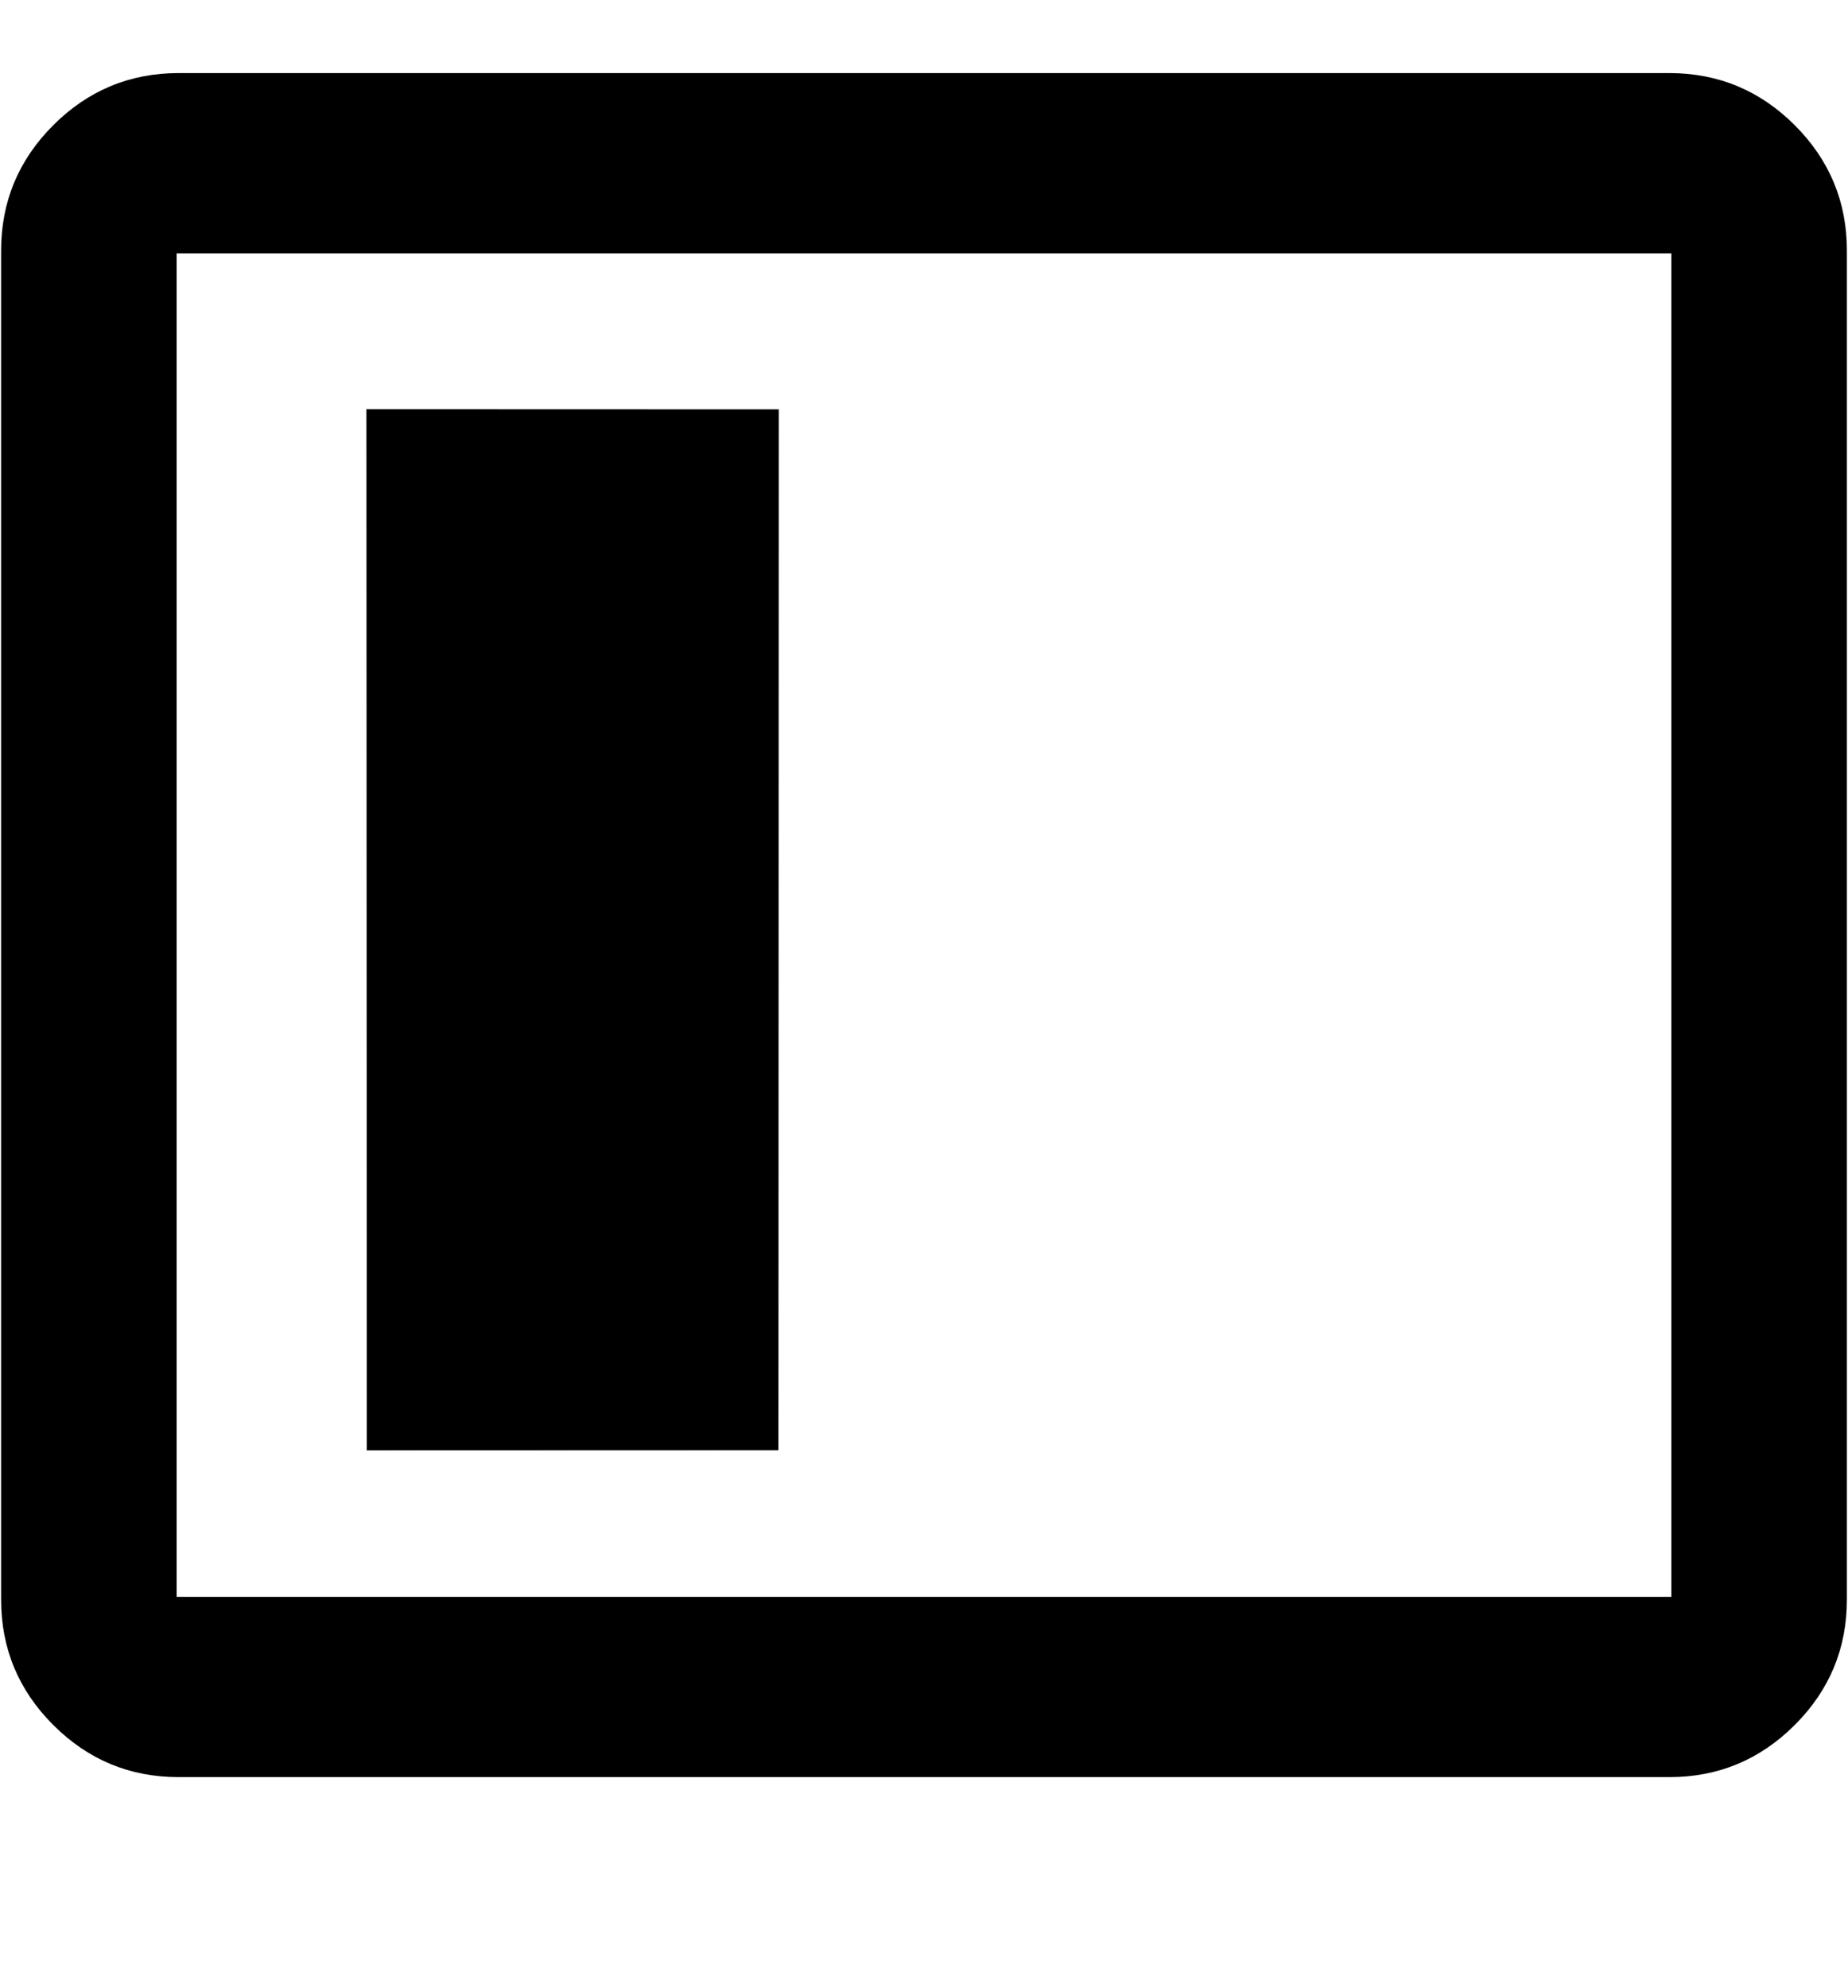 <?xml version="1.0" encoding="utf-8"?>
<!DOCTYPE svg PUBLIC "-//W3C//DTD SVG 1.1//EN" "http://www.w3.org/Graphics/SVG/1.1/DTD/svg11.dtd">
<svg version="1.1" id="Layer_1" xmlns="http://www.w3.org/2000/svg" xmlns:xlink="http://www.w3.org/1999/xlink" x="0px" y="0px"
	 width="476px" height="512px" viewBox="0 0 476 512" enable-background="new 0 0 476 512" xml:space="preserve">
<path d="M462.286,32.25c-8.953-8.952-19.715-13.428-32.286-13.428H46c-12.571,0-23.333,4.476-32.284,13.428
	C4.764,41.202,0.287,51.964,0.287,64.535v347.428c0,12.572,4.477,23.334,13.429,32.286c8.951,8.952,19.713,13.428,32.284,13.428h384
	c12.572,0.001,23.334-4.475,32.286-13.428s13.428-19.715,13.428-32.286V64.535C475.715,51.964,471.239,41.202,462.286,32.25z
	 M430.501,411.25h-385v-346h385V411.25z"/>
<g>
	<rect x="94.5" y="105.5" width="106" height="268"/>
	<path d="M200.5,373.5l-106,0.035h-0.035V373.5l-0.089-268v-0.125H94.5l106,0.035h0.09v0.09L200.5,373.5z M200.5,373.5l-0.09-268
		l0.09,0.09l-106,0.035l0.125-0.125l-0.089,268l-0.035-0.035L200.5,373.5z"/>
</g>
</svg>
